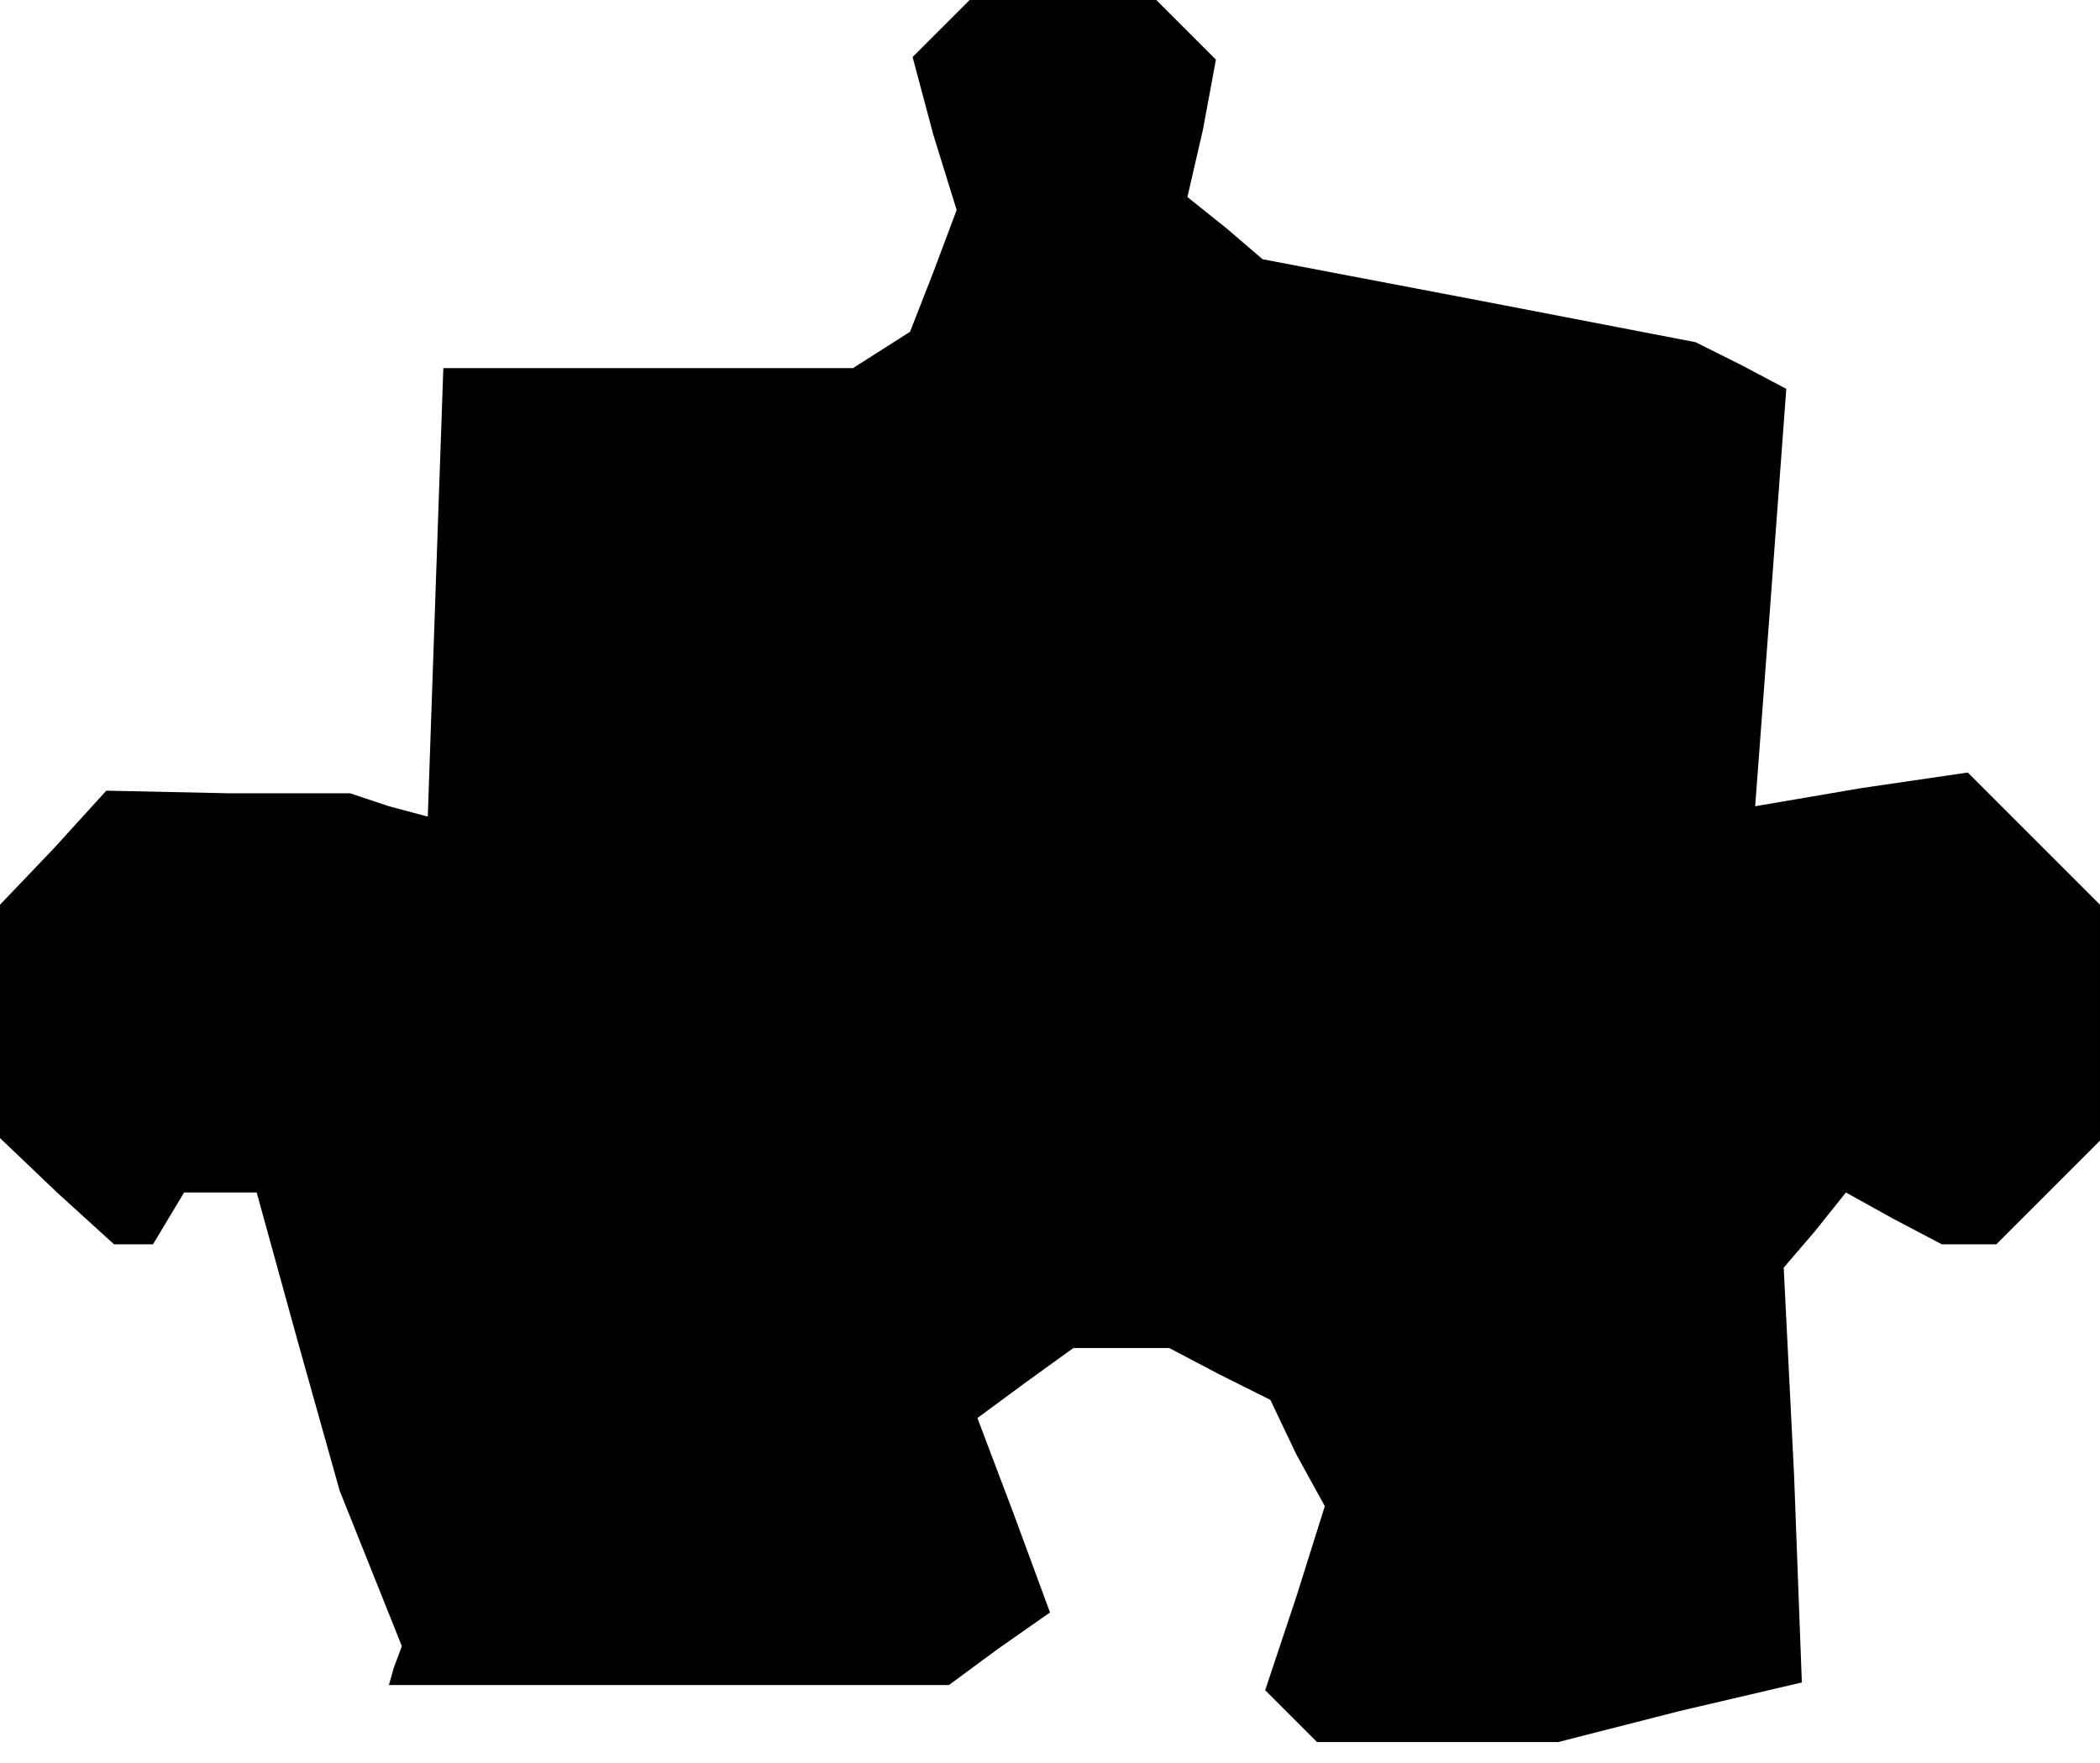 <?xml version="1.0" standalone="no"?>
<!DOCTYPE svg PUBLIC "-//W3C//DTD SVG 20010904//EN"
 "http://www.w3.org/TR/2001/REC-SVG-20010904/DTD/svg10.dtd">
<svg version="1.0" xmlns="http://www.w3.org/2000/svg"
 width="81pt" height="68pt" viewBox="0 0 81 68"
 preserveAspectRatio="xMidYMid meet">
<g transform="translate(0,68) scale(0.1,-0.1)"
fill="#000000" stroke="none">
<path d="M363 669 l-11 -11 8 -30 9 -29 -9 -24 -9 -23 -11 -7 -11 -7 -79 0
-79 0 -3 -86 -3 -87 -15 4 -15 5 -47 0 -47 1 -20 -22 -21 -22 0 -45 0 -45 22
-21 22 -20 7 0 8 0 6 10 6 10 14 0 14 0 16 -58 16 -57 12 -30 12 -30 -3 -8 -2
-7 108 0 108 0 19 14 20 14 -14 38 -14 37 19 14 18 13 19 0 18 0 19 -10 20
-10 10 -21 11 -20 -11 -35 -12 -36 10 -10 10 -10 47 0 46 0 47 12 47 11 -3 80
-4 80 12 14 12 15 18 -10 19 -10 10 0 11 0 20 20 20 20 0 45 0 46 -26 26 -25
25 -41 -6 -41 -7 6 80 6 81 -17 9 -18 9 -83 16 -84 16 -14 12 -15 12 6 26 5
27 -12 12 -11 11 -36 0 -36 0 -11 -11z"/>
</g>
</svg>
